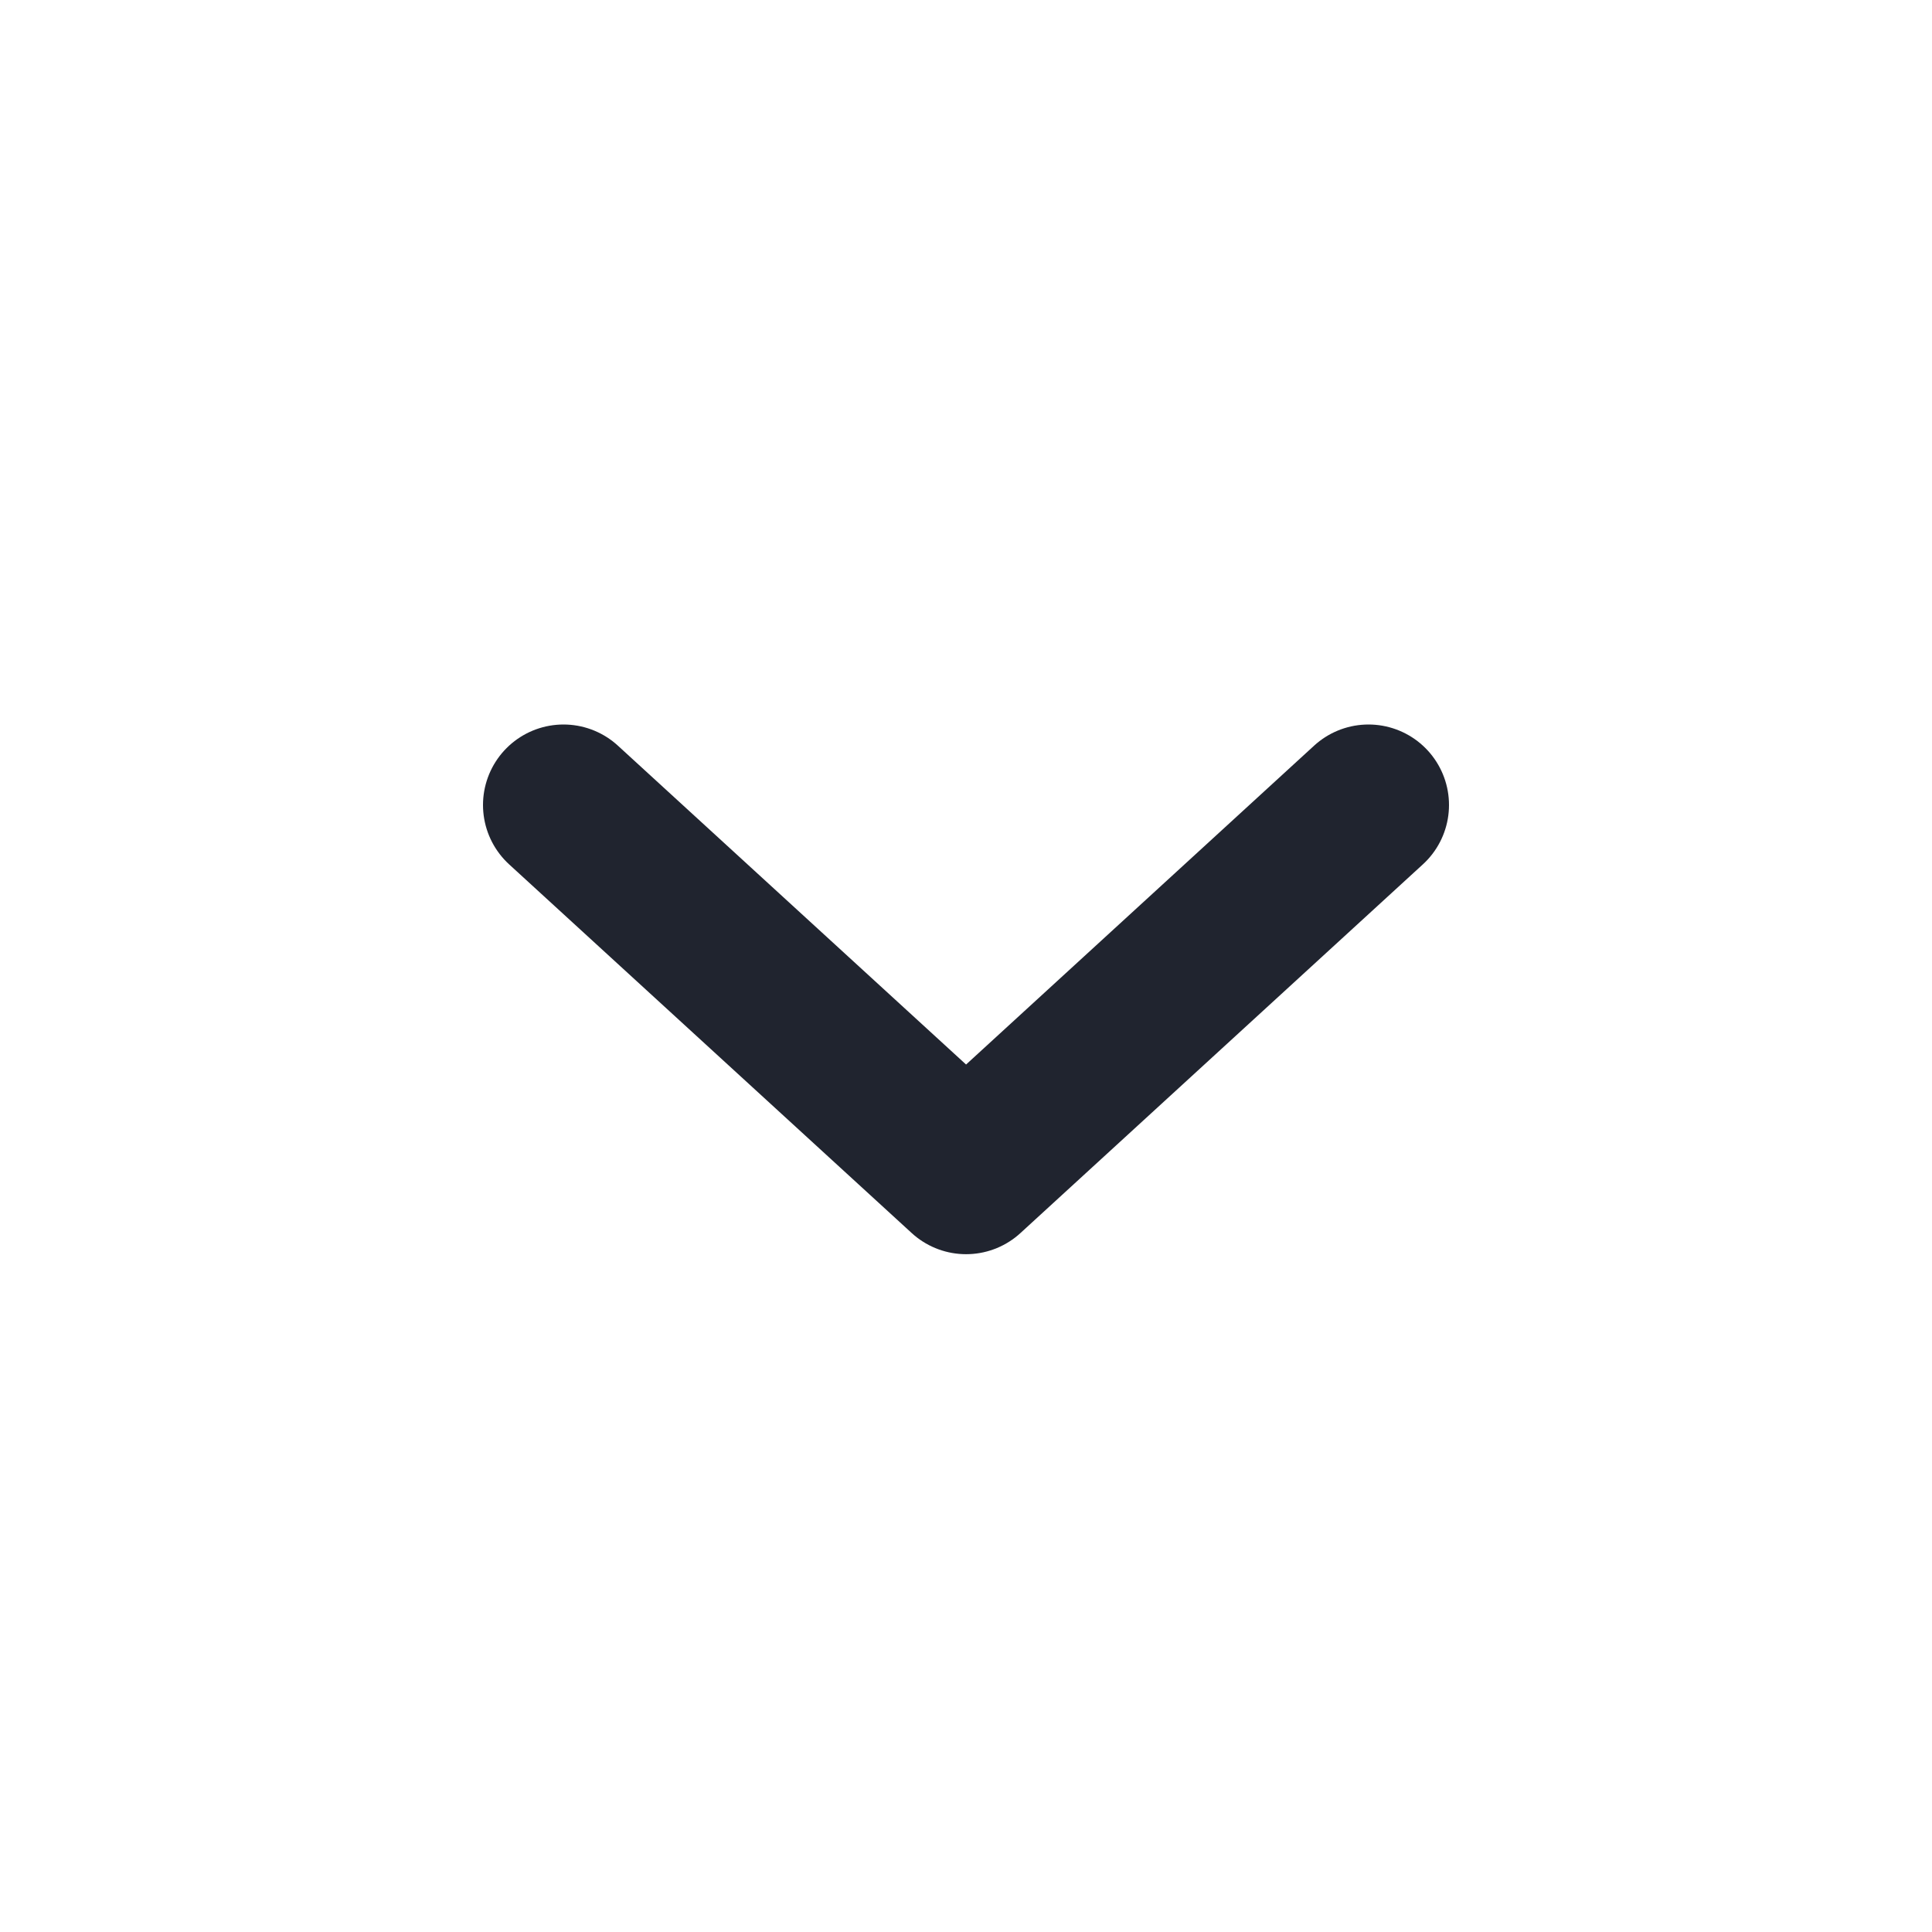 <svg width="24" height="24" viewBox="0 0 24 24" fill="none" xmlns="http://www.w3.org/2000/svg">
<path d="M7 10L12.001 14.58L17 10" stroke="#20242F" stroke-width="2" stroke-linecap="round" stroke-linejoin="round"/>
</svg>
